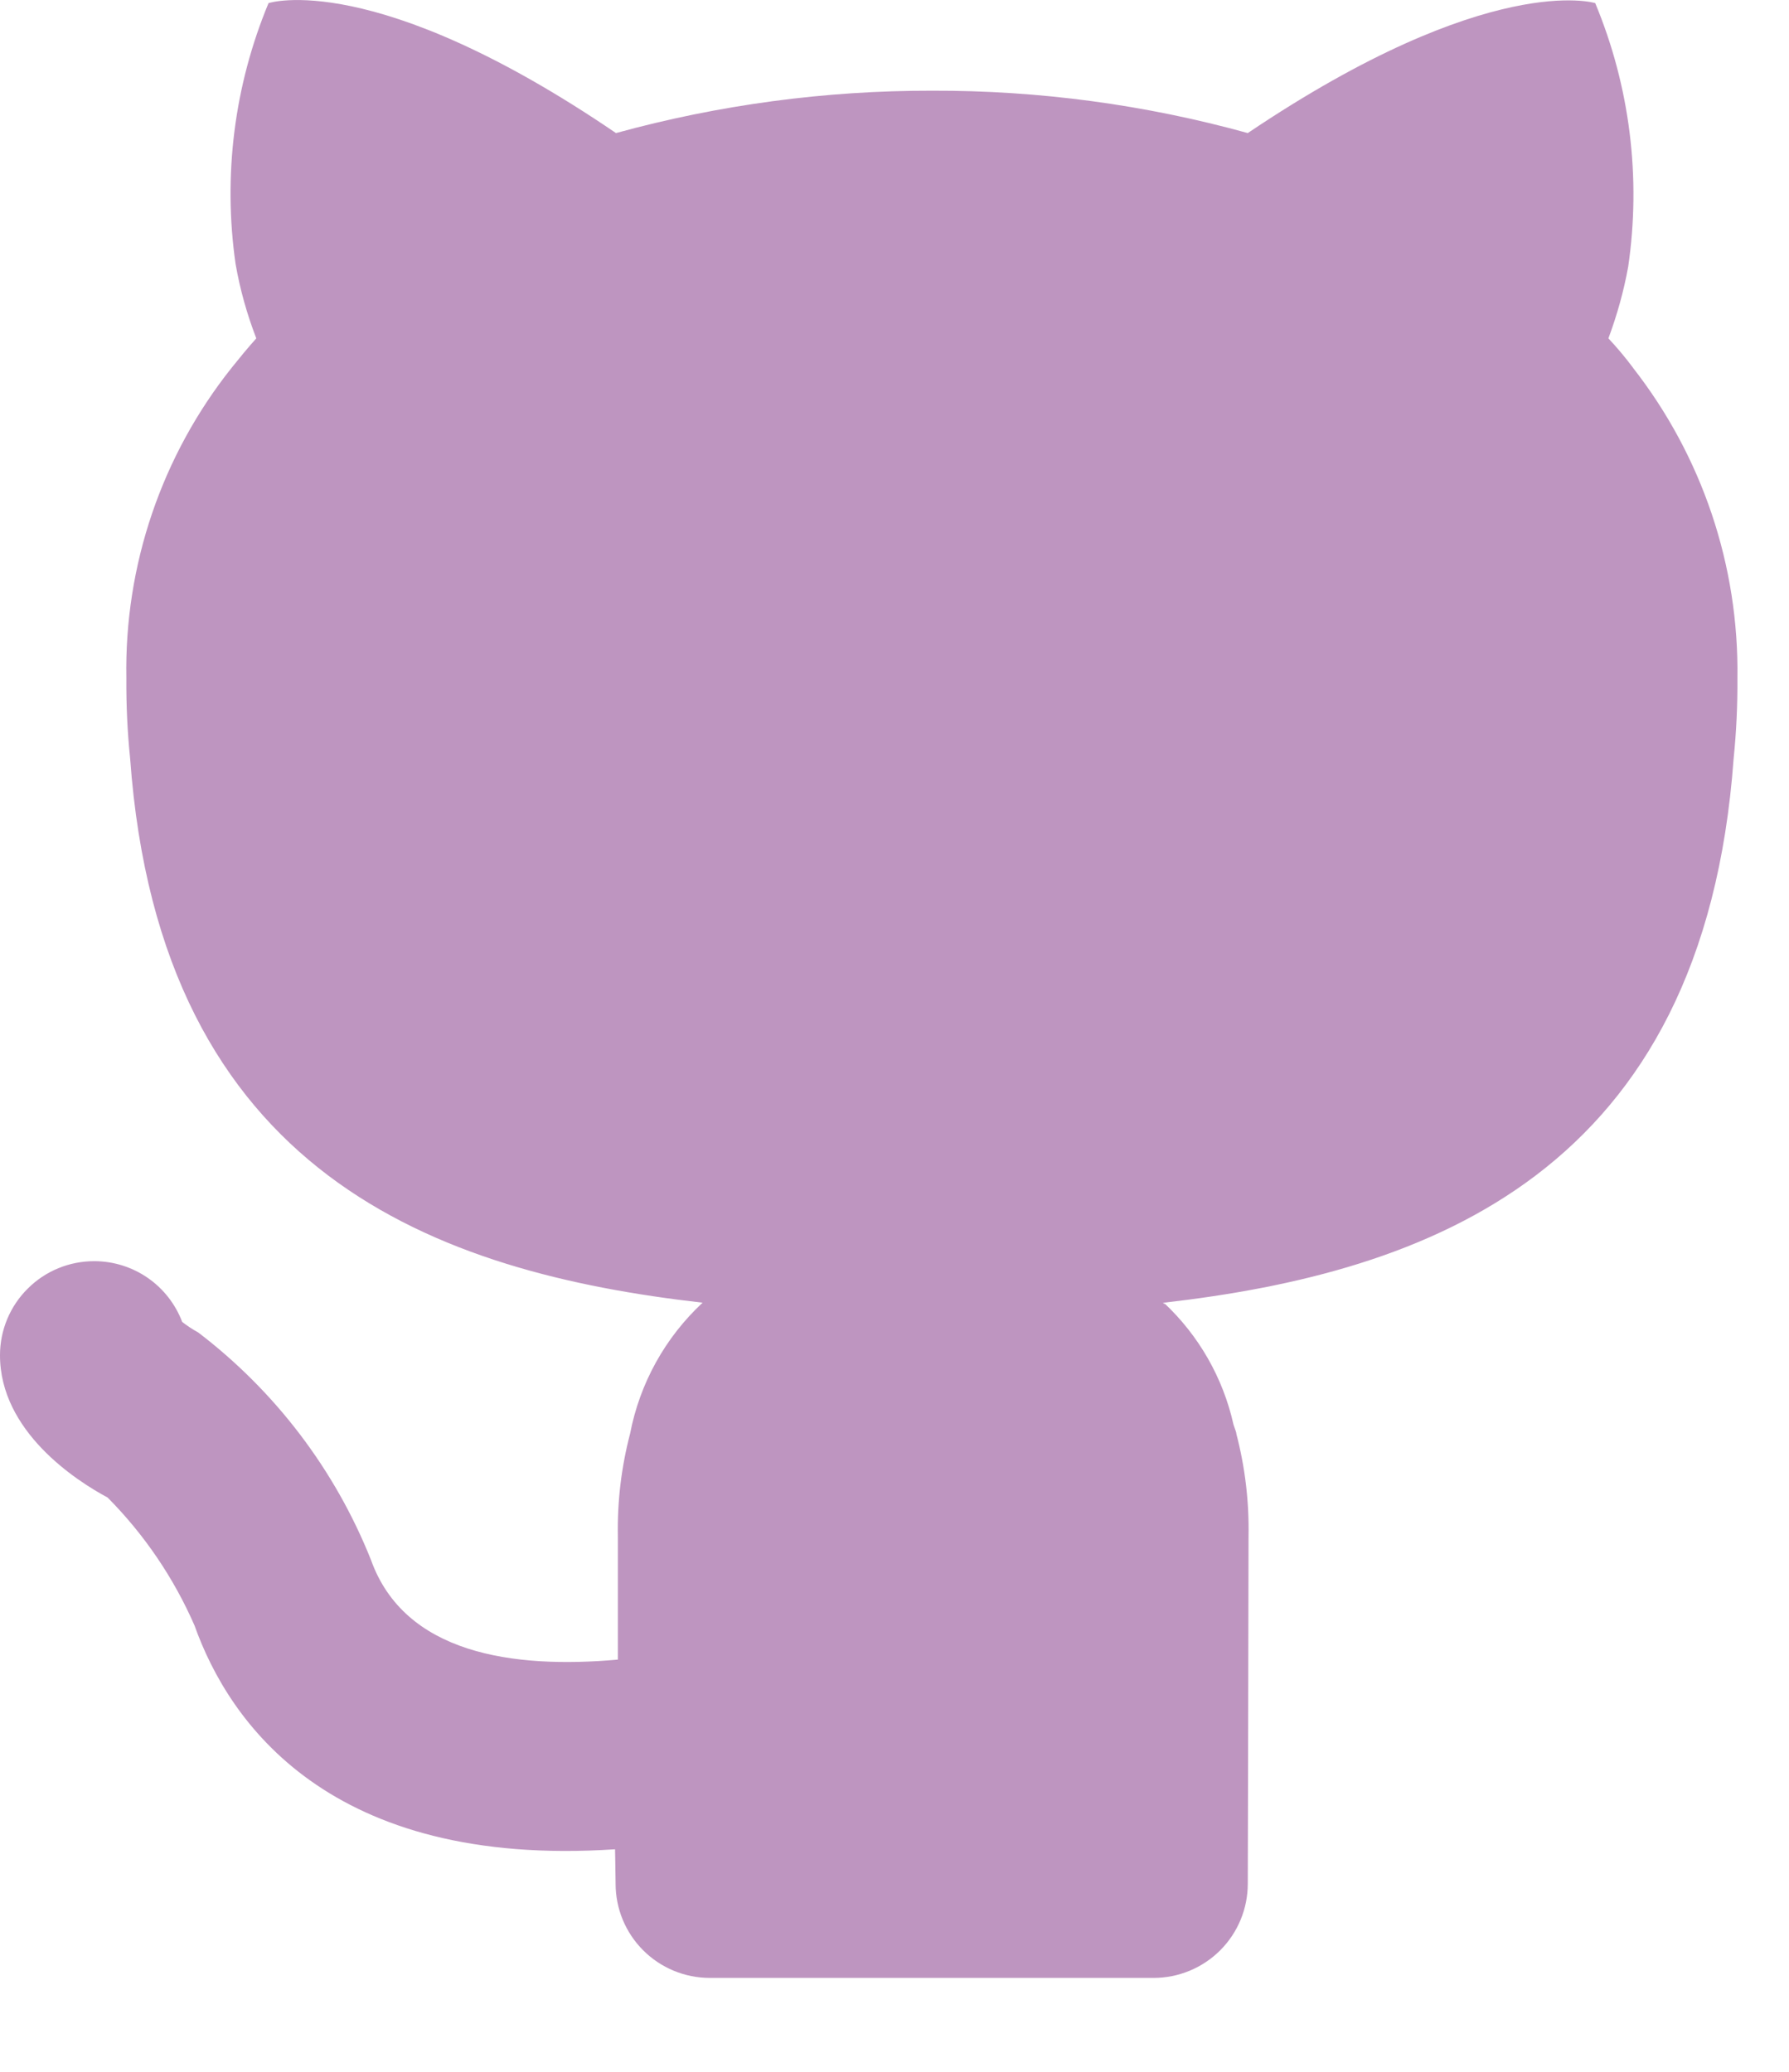 <svg width="19" height="22" viewBox="0 0 19 22" fill="none" xmlns="http://www.w3.org/2000/svg">
<path d="M17.342 3.903C17.261 3.795 17.174 3.691 17.082 3.593C17.174 3.346 17.245 3.092 17.292 2.833C17.431 1.885 17.31 0.917 16.942 0.033C16.942 0.033 15.822 -0.317 13.252 1.413C12.161 1.111 11.034 0.96 9.902 0.963C8.767 0.961 7.637 1.112 6.542 1.413C3.972 -0.337 2.852 0.033 2.852 0.033C2.488 0.908 2.367 1.865 2.502 2.803C2.549 3.073 2.623 3.337 2.722 3.593C2.632 3.693 2.542 3.803 2.462 3.903C1.716 4.839 1.32 6.006 1.342 7.203C1.34 7.487 1.353 7.77 1.382 8.053C1.702 12.483 4.652 13.513 7.462 13.833C7.064 14.203 6.795 14.689 6.692 15.223C6.599 15.578 6.555 15.945 6.562 16.313V17.623C5.443 17.723 4.295 17.56 3.939 16.562C3.557 15.606 2.923 14.773 2.105 14.149C2.045 14.116 1.988 14.079 1.935 14.037C1.863 13.848 1.736 13.685 1.57 13.57C1.404 13.455 1.207 13.393 1.005 13.392H1C0.736 13.392 0.482 13.496 0.295 13.683C0.107 13.869 0.001 14.122 8.28013e-06 14.387C-0.003 15.199 0.81 15.724 1.143 15.902C1.532 16.294 1.845 16.755 2.066 17.261C2.43 18.284 3.495 19.839 6.532 19.637L6.534 19.735L6.538 20.003C6.538 20.268 6.643 20.522 6.831 20.71C7.018 20.897 7.273 21.003 7.538 21.003H12.252C12.517 21.003 12.772 20.897 12.959 20.71C13.147 20.522 13.252 20.268 13.252 20.003C13.252 20.003 13.26 16.843 13.26 16.313C13.267 15.945 13.223 15.578 13.13 15.223L13.128 15.217L13.132 15.223C13.123 15.188 13.11 15.16 13.1 15.126C12.989 14.63 12.731 14.18 12.36 13.833L12.372 13.854L12.352 13.834C15.162 13.514 18.092 12.464 18.412 8.054C18.441 7.771 18.454 7.488 18.452 7.204C18.47 6.009 18.078 4.845 17.342 3.904V3.903Z" fill="#BE95C0"/>
</svg>

